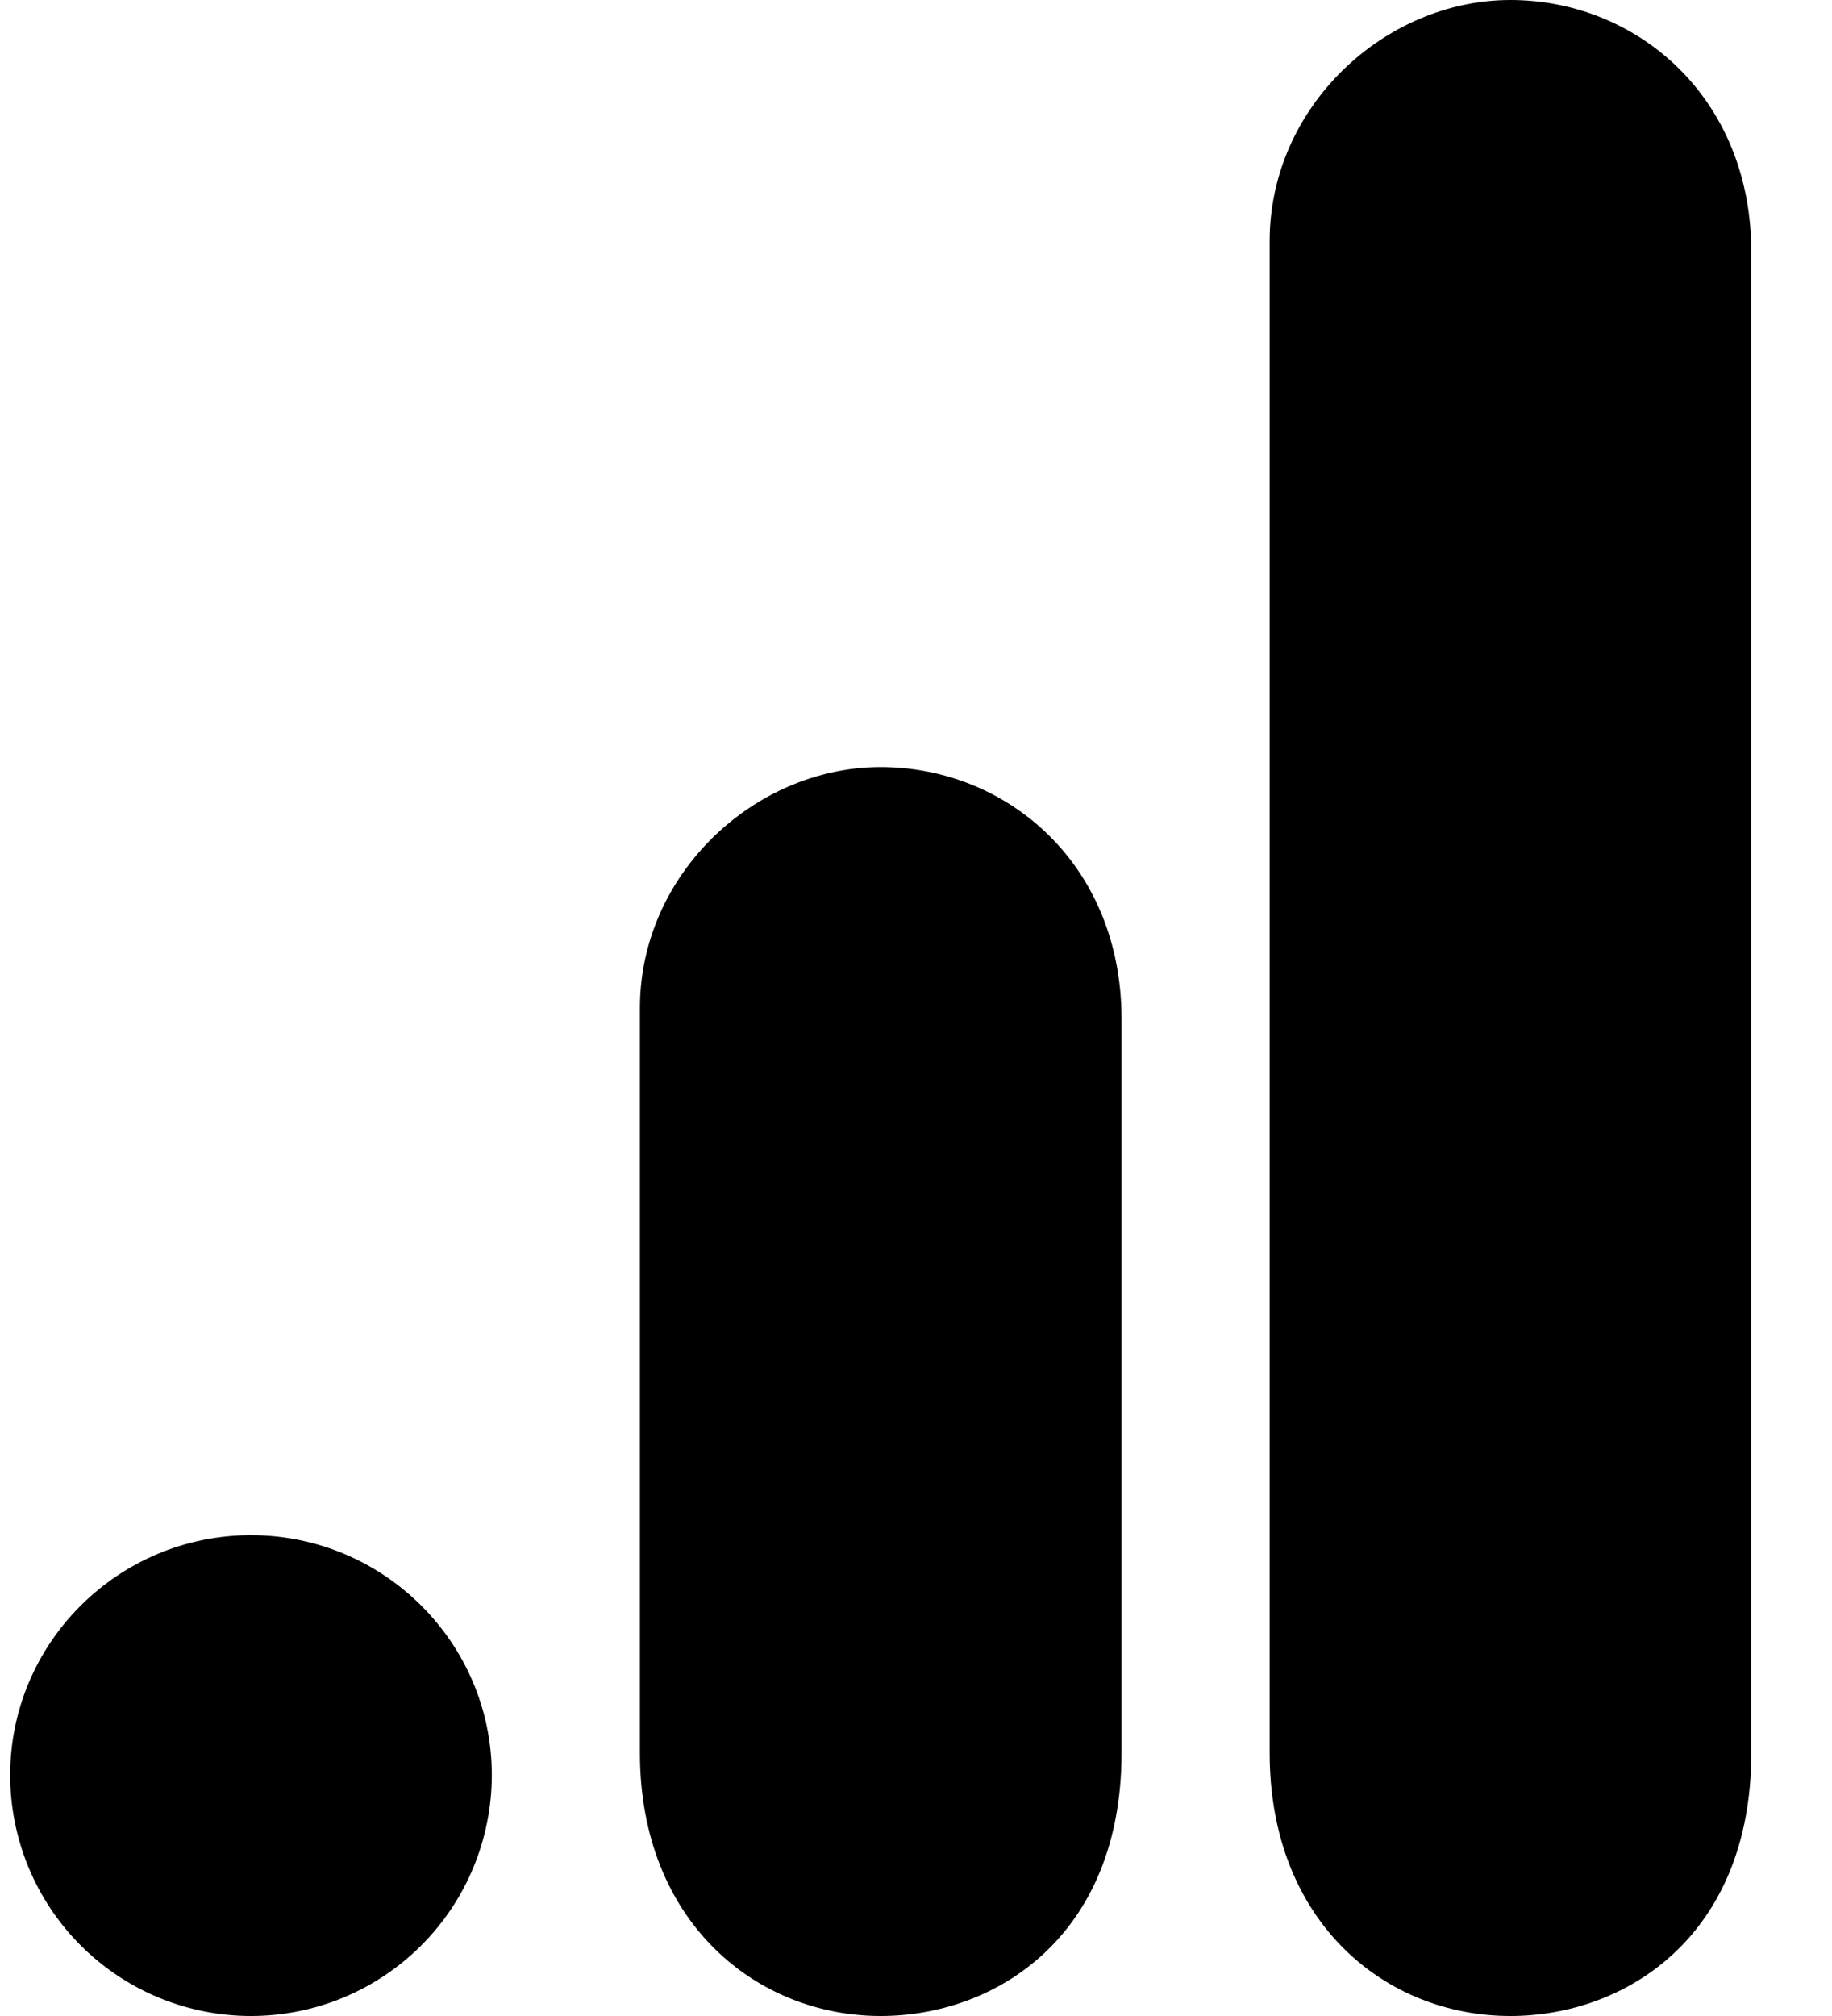 <svg width="20" height="22" viewBox="0 0 20 22" fill="currentColor" xmlns="http://www.w3.org/2000/svg">
<path d="M13.861 2.629V19.129C13.861 20.966 15.115 22 16.49 22C17.744 22 19.119 21.131 19.119 19.129V2.75C19.119 1.056 17.865 0 16.49 0C15.115 0 13.861 1.166 13.861 2.629ZM6.986 11V19.129C6.986 20.977 8.262 22 9.615 22C10.869 22 12.244 21.131 12.244 19.129V11.121C12.244 9.427 10.99 8.371 9.615 8.371C8.24 8.371 6.986 9.537 6.986 11ZM2.74 16.753C4.192 16.753 5.369 17.93 5.369 19.371C5.369 20.068 5.092 20.737 4.599 21.23C4.106 21.723 3.438 22 2.74 22C2.043 22 1.374 21.723 0.881 21.23C0.388 20.737 0.111 20.068 0.111 19.371C0.111 17.93 1.288 16.753 2.74 16.753Z"/>
</svg>

